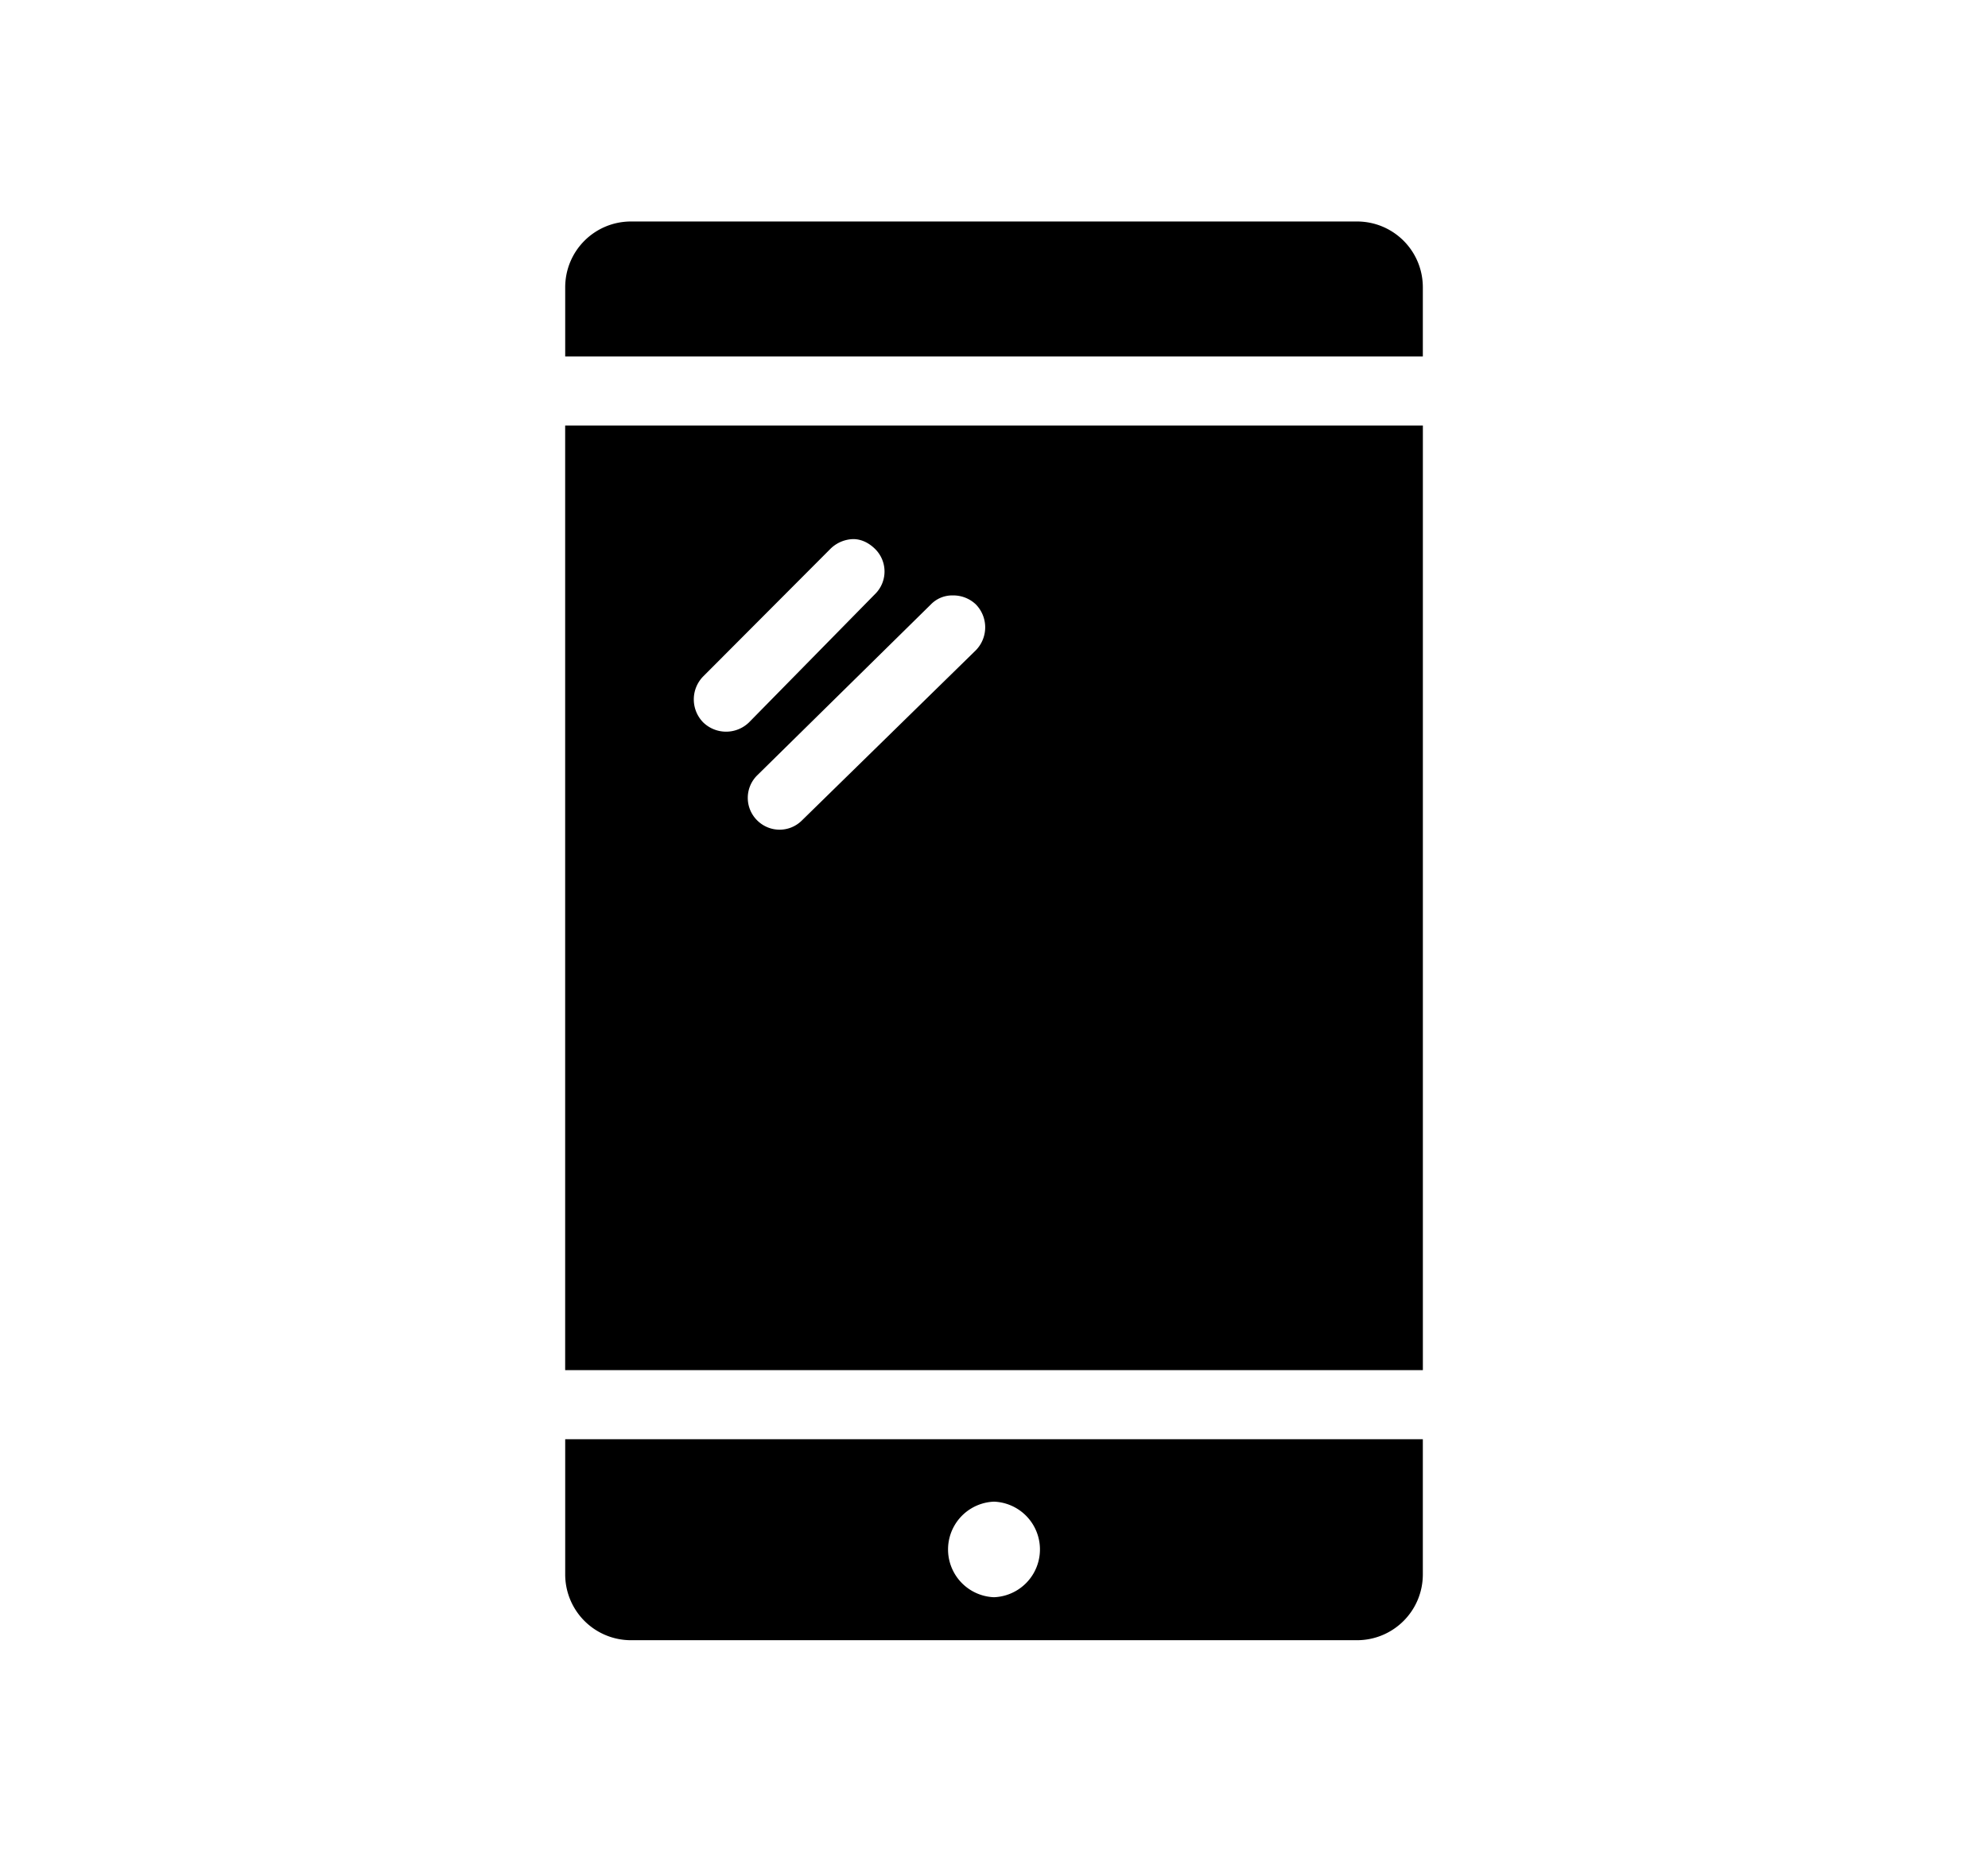 <svg xmlns="http://www.w3.org/2000/svg" width="55.18" height="51.66" viewBox="0 0 55.18 51.66"><path d="M37.662 6.146c1.015 0 1.831.815 1.831 1.83v1.916H15.688V7.976c0-1.015.816-1.83 1.831-1.83h20.143zm1.831 31.875H15.687V11.808h23.807v26.213zM23.682 14.96a.933.933 0 0 0-.638.276l-3.527 3.536a.91.91 0 0 0 0 1.273.913.913 0 0 0 1.274 0l3.5-3.562a.878.878 0 0 0 0-1.248c-.173-.171-.383-.275-.609-.275m2.764 1.563a.823.823 0 0 0-.607.249l-4.824 4.746a.878.878 0 0 0 0 1.246c.347.346.9.347 1.247 0l4.824-4.719a.91.91 0 0 0 0-1.273.907.907 0 0 0-.64-.249m13.047 23.415v3.748c0 1.014-.816 1.83-1.831 1.83H17.519a1.826 1.826 0 0 1-1.831-1.83v-3.748h23.805zM27.59 41.671a1.327 1.327 0 0 0 0 2.652 1.327 1.327 0 0 0 0-2.652"/></svg>